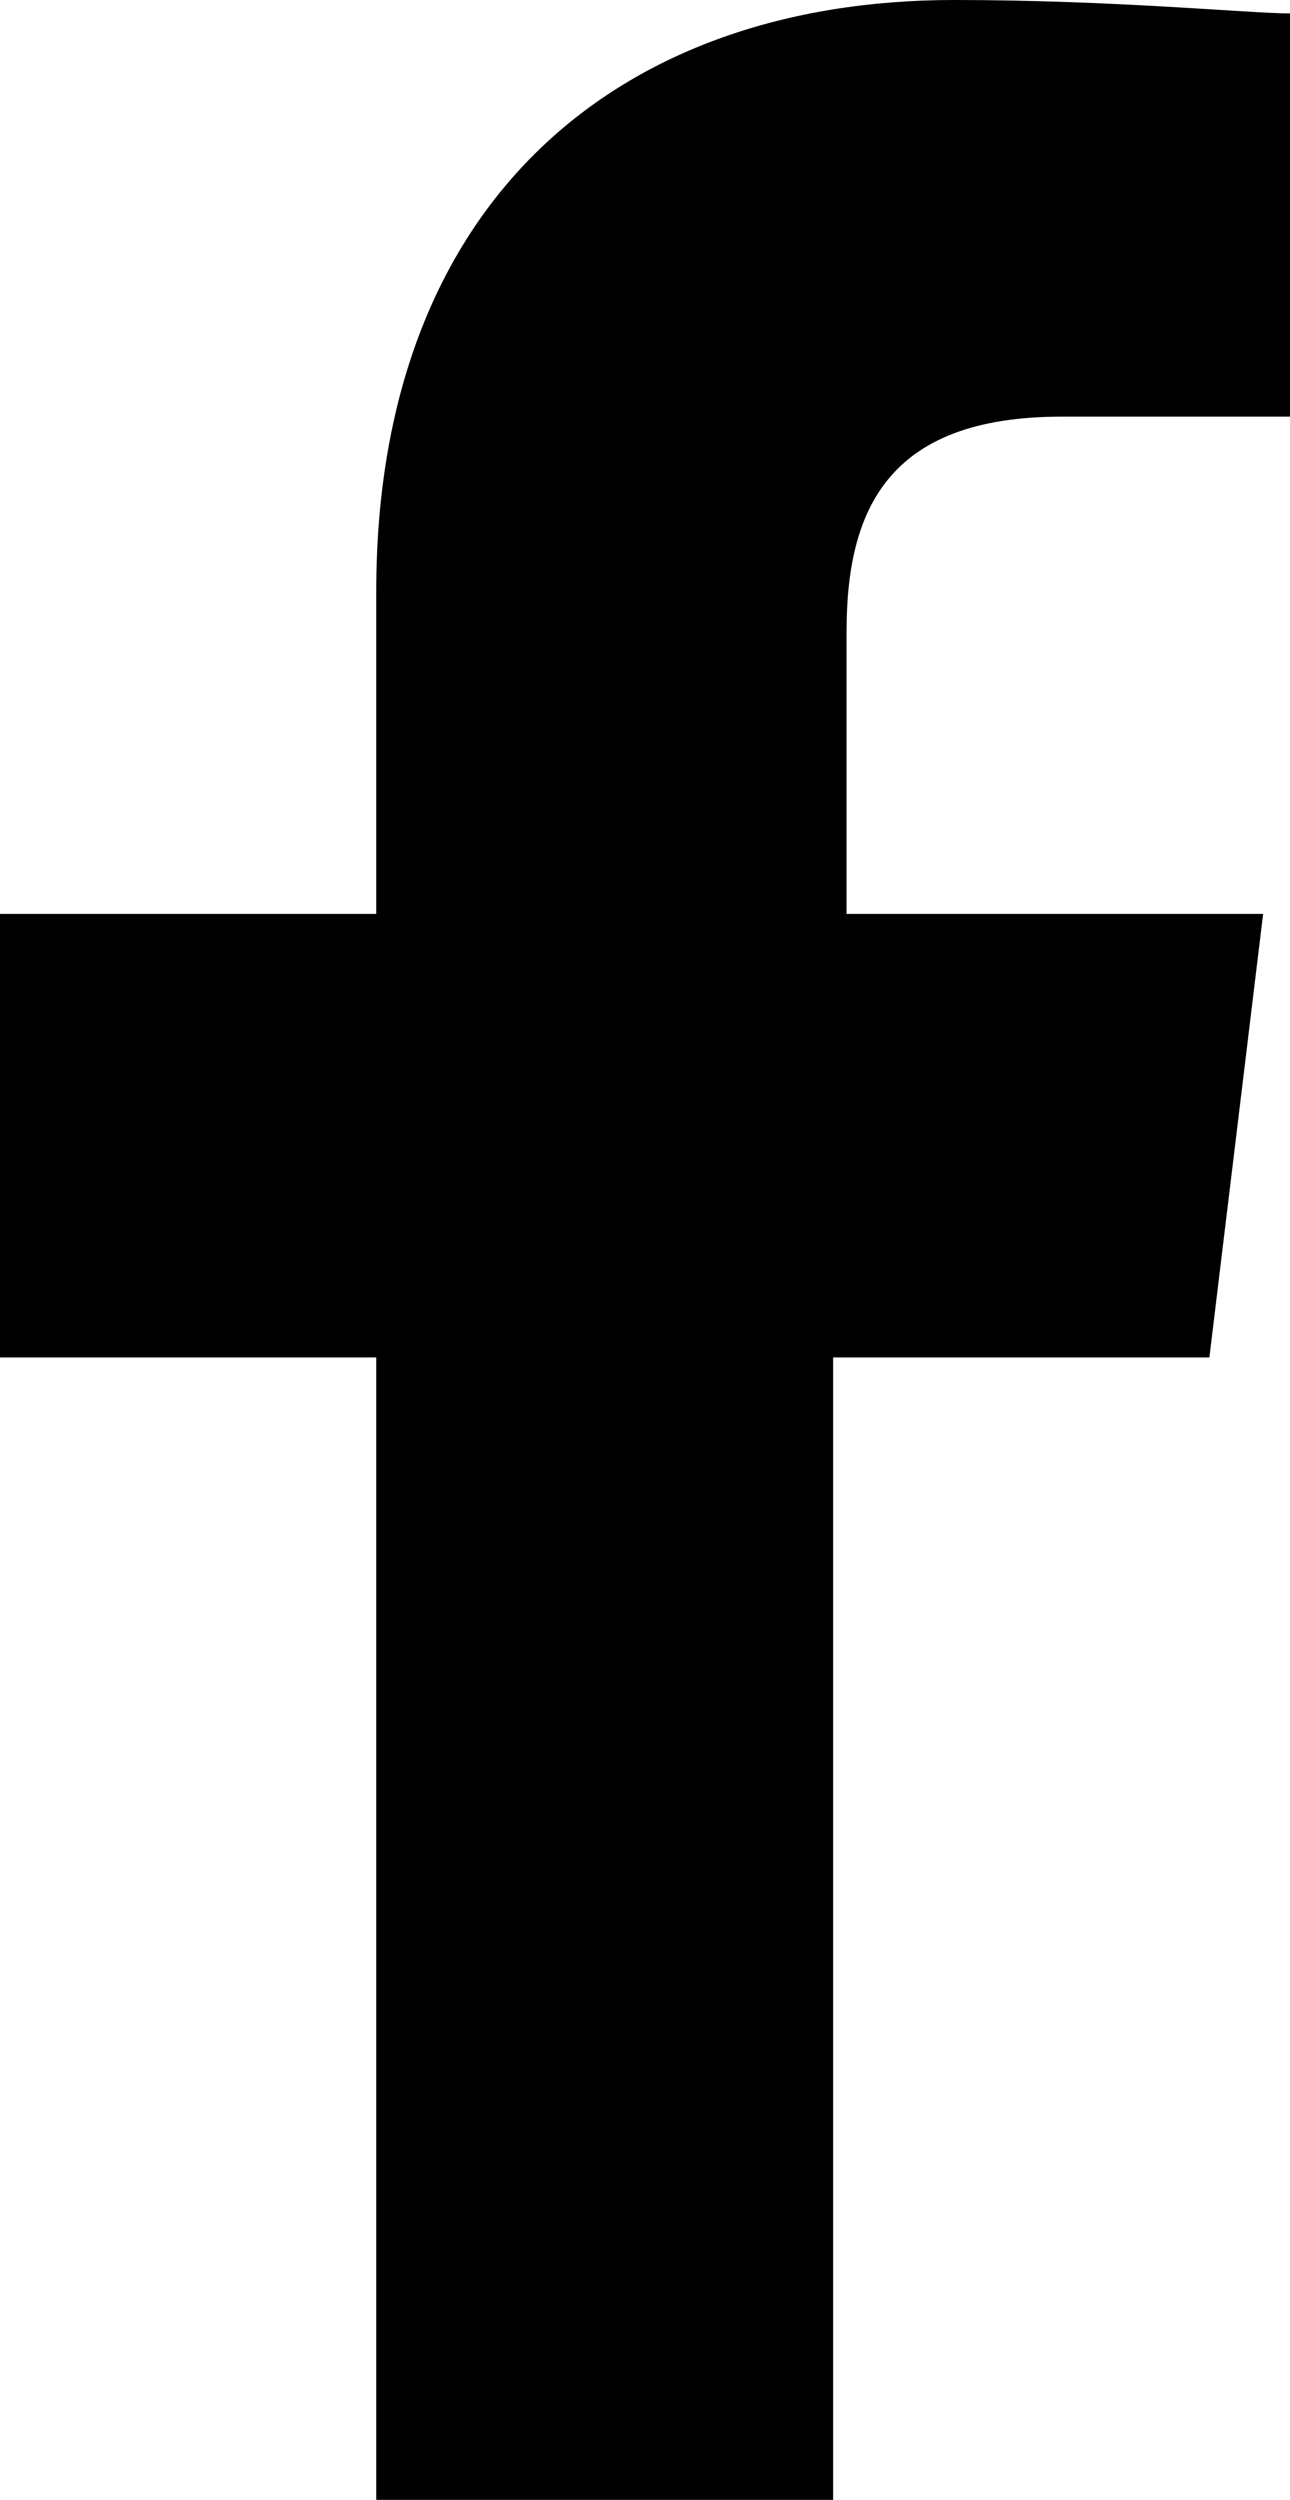 <?xml version="1.0" encoding="utf-8"?>
<!-- Generator: Adobe Illustrator 22.1.0, SVG Export Plug-In . SVG Version: 6.00 Build 0)  -->
<svg version="1.1"  xmlns="http://www.w3.org/2000/svg" xmlns:xlink="http://www.w3.org/1999/xlink" x="0px" y="0px"
	 viewBox="0 0 9.6 18.6" style="enable-background:new 0 0 9.6 18.6;" xml:space="preserve">
<path d="M9.6,0.1C9.3,0.1,8.3,0,7.1,0C4.6,0,2.8,1.5,2.8,4.4v2.4H0v3.3h2.8v8.5h3.4v-8.5h2.8l0.4-3.3H6.3V4.7c0-0.9,0.3-1.6,1.6-1.6
	h1.8V0.1z"/>
</svg>
